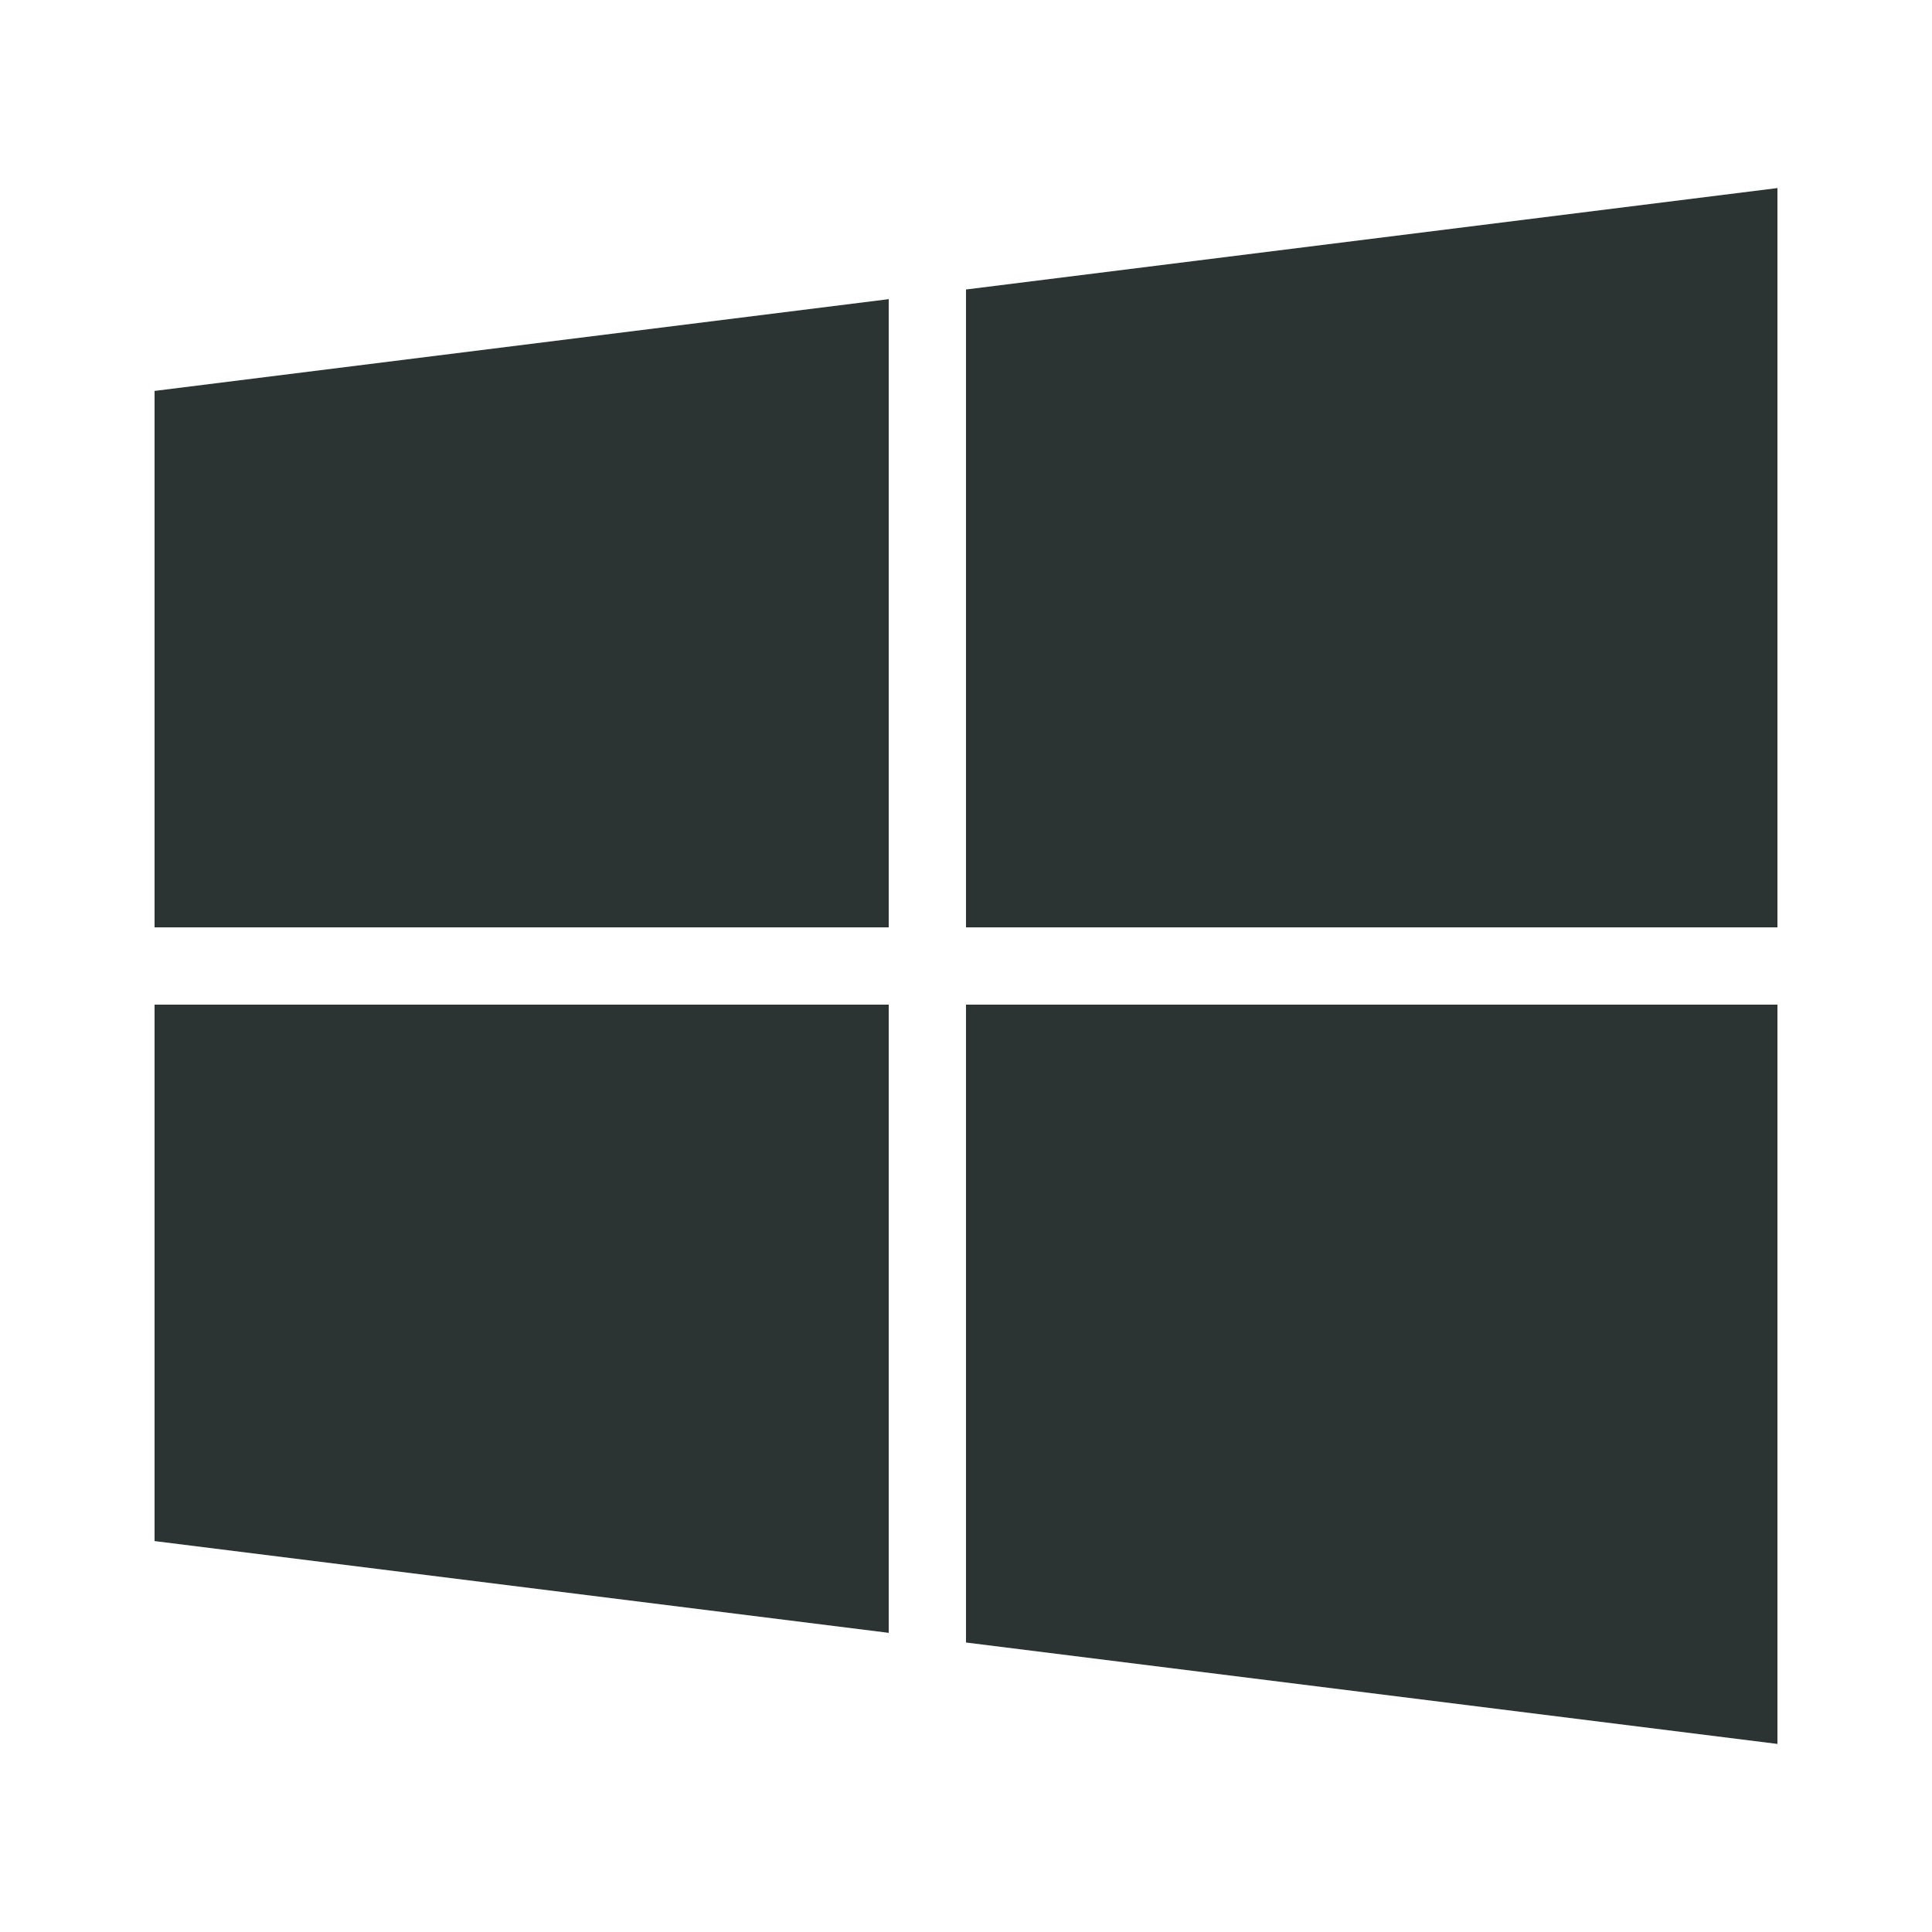 <?xml version="1.0" encoding="UTF-8"?>
<svg xmlns="http://www.w3.org/2000/svg" xmlns:xlink="http://www.w3.org/1999/xlink" viewBox="0 0 50 50" version="1.1" fill="#2b3432"><g id="surface1" fill="#2b3432"><path style=" " d="M 46 4.867 L 25 7.492 L 25 24 L 46 24 Z M 23 7.742 L 4 10.117 L 4 24 L 23 24 Z M 4 26 L 4 39.883 L 23 42.258 L 23 26 Z M 25 26 L 25 42.508 L 46 45.133 L 46 26 Z " fill="#2b3432"/></g></svg>
